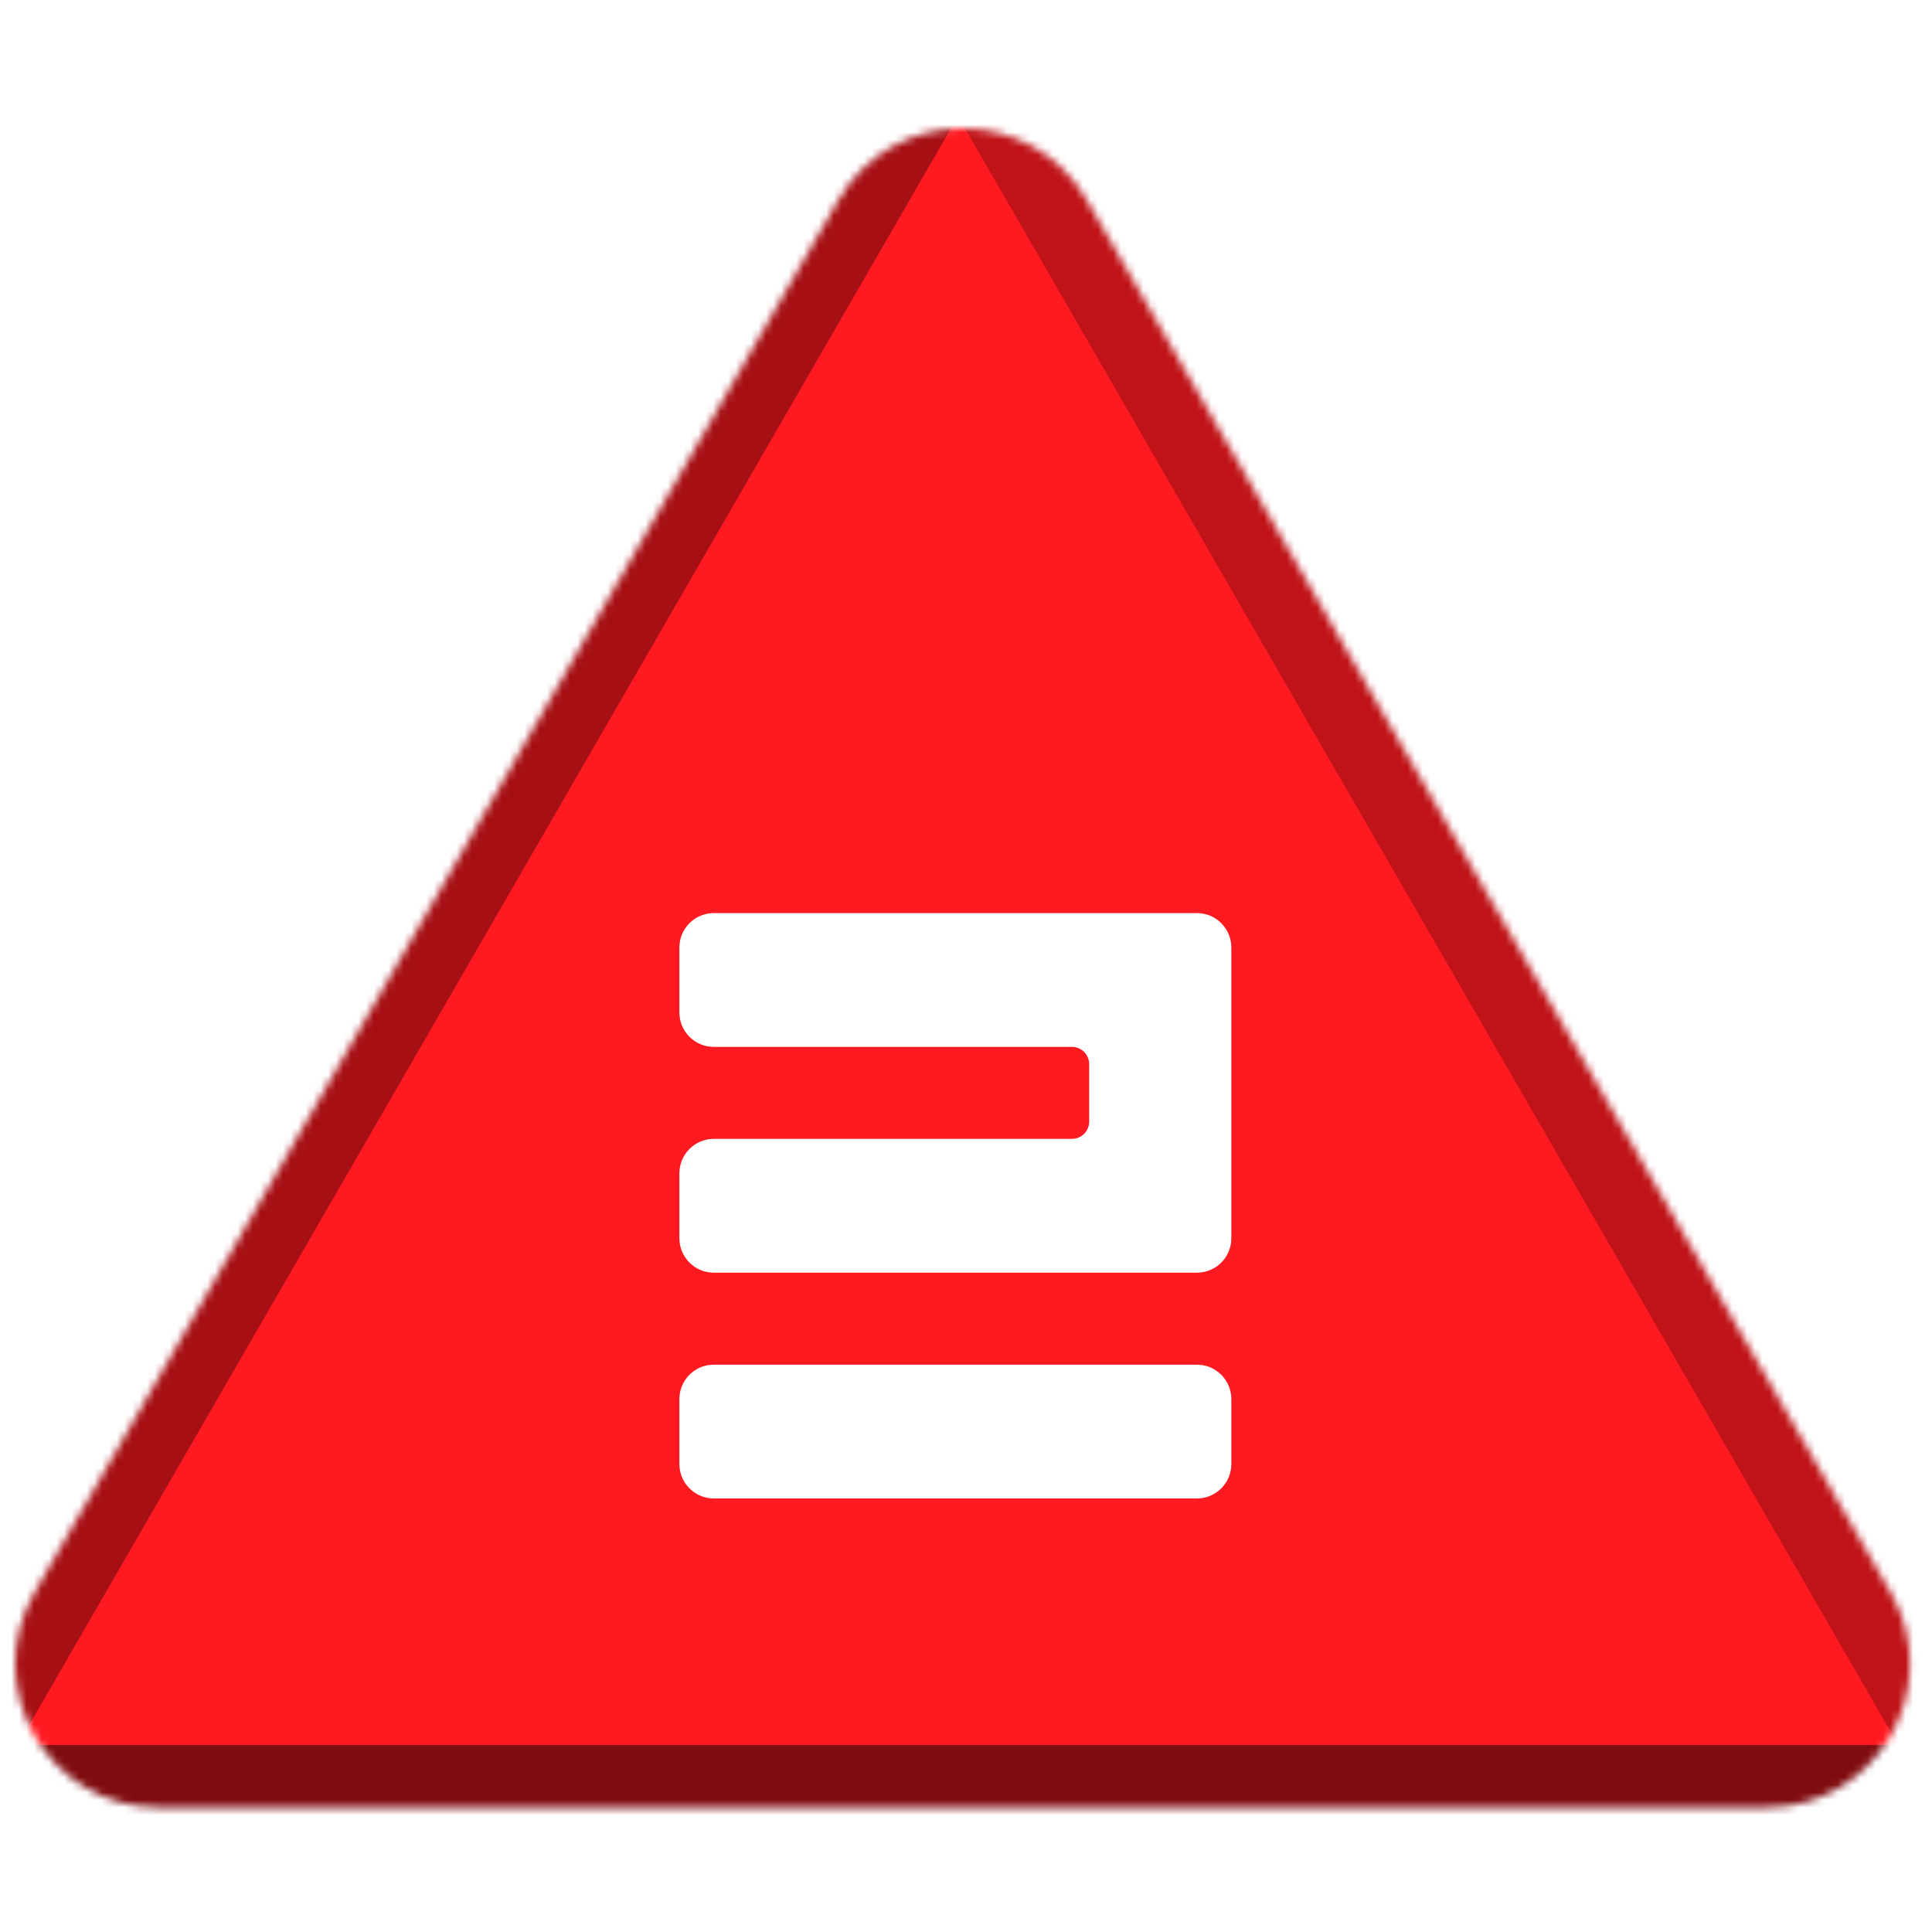 <svg width="256" height="256" viewBox="0 0 256 256" fill="none" xmlns="http://www.w3.org/2000/svg">
<desc>
  wrpg-online.com SWRPG Dice Asset
  Created by: Joshua Ziggas
  Source: https://github.com/swrpg-online/art
  License: CC BY-NC-SA 4.0
</desc><mask id="mask0_112_25600" style="mask-type:alpha" maskUnits="userSpaceOnUse" x="2" y="17" width="252" height="223">
<path d="M111.095 26.5C118.408 13.833 136.691 13.833 144.004 26.5L250.525 211C257.838 223.667 248.697 239.5 234.071 239.5H21.028C6.402 239.5 -2.739 223.667 4.574 211L111.095 26.5Z" fill="#D9D9D9"/>
</mask>
<g mask="url(#mask0_112_25600)">
<rect width="256" height="256" fill="#FF1920"/>
<g style="mix-blend-mode:multiply" filter="url(#filter0_f_112_25600)">
<path d="M279.337 102.182C279.369 87.956 263.989 61.315 251.652 54.23L126.366 -17.726C114.029 -24.812 113.988 -7.028 126.293 14.284L251.252 230.719C263.556 252.031 278.977 260.888 279.01 246.661L279.337 102.182Z" fill="black" fill-opacity="0.25"/>
<path d="M100.333 317.894C112.425 324.88 142.655 324.88 154.747 317.894L277.547 246.95C289.639 239.964 274.524 231.232 250.339 231.232L4.74 231.232C-19.444 231.232 -34.559 239.964 -22.467 246.95L100.333 317.894Z" fill="black" fill-opacity="0.5"/>
<path d="M-26.437 101.791C-26.441 87.347 -10.807 60.269 1.704 53.05L128.757 -20.257C141.268 -27.476 141.273 -9.421 128.766 12.242L1.754 232.235C-10.753 253.897 -26.392 262.921 -26.396 248.476L-26.437 101.791Z" fill="black" fill-opacity="0.35"/>
</g>
</g>
<path d="M158.597 120.988C161.115 120.988 163.157 123.03 163.157 125.548V164.076C163.157 166.594 161.115 168.636 158.597 168.636H94.583C92.065 168.636 90.023 166.594 90.023 164.076V155.466C90.023 152.948 92.065 150.906 94.583 150.906H142.039C143.299 150.906 144.319 149.886 144.319 148.626V140.998C144.319 139.738 143.299 138.718 142.039 138.718H94.583C92.065 138.718 90.023 136.676 90.023 134.158V125.548C90.023 123.03 92.065 120.988 94.583 120.988H158.597ZM90.023 185.385C90.023 182.866 92.065 180.825 94.583 180.825H158.597C161.115 180.825 163.157 182.866 163.157 185.385V193.994C163.157 196.512 161.115 198.554 158.597 198.554H94.583C92.065 198.554 90.023 196.512 90.023 193.994V185.385Z" fill="white"/>
<defs>
<filter id="filter0_f_112_25600" x="-46.723" y="-41.873" width="348.525" height="385.006" filterUnits="userSpaceOnUse" color-interpolation-filters="sRGB">
<feFlood flood-opacity="0" result="BackgroundImageFix"/>
<feBlend mode="normal" in="SourceGraphic" in2="BackgroundImageFix" result="shape"/>
<feGaussianBlur stdDeviation="10" result="effect1_foregroundBlur_112_25600"/>
</filter>
</defs>
</svg>
